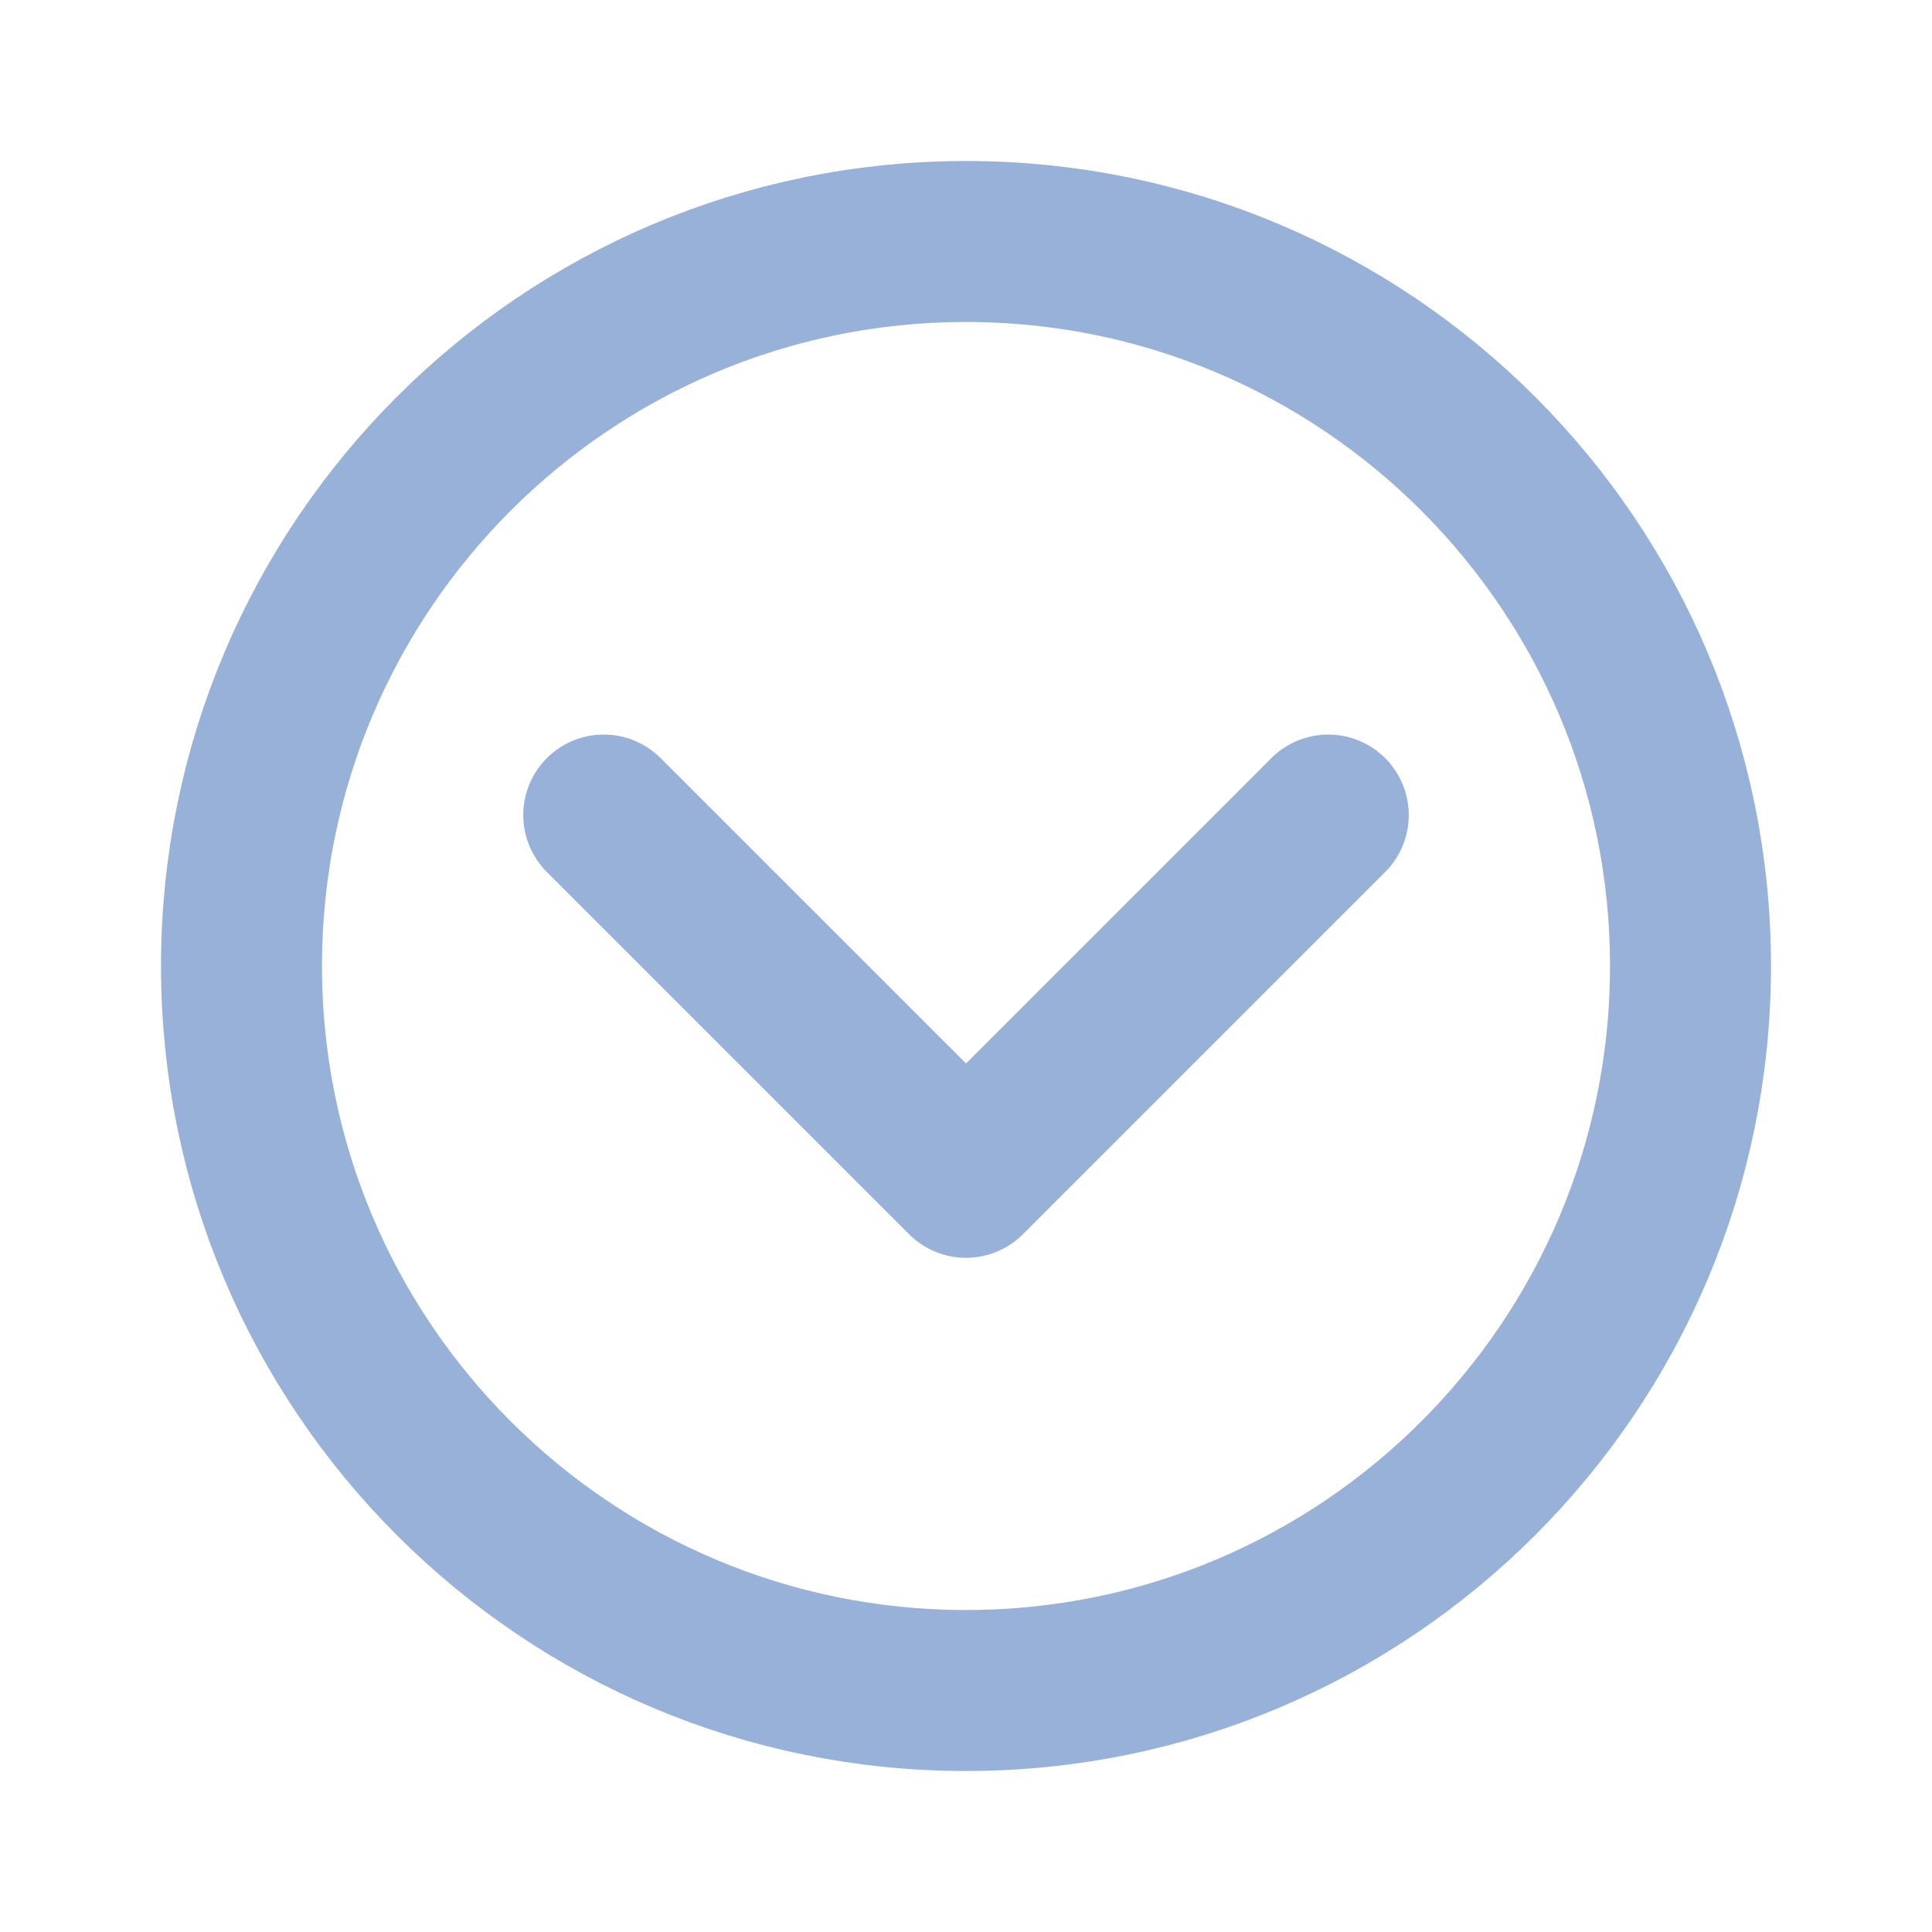 <svg width="24" height="24" viewBox="0 0 24 24" fill="none" xmlns="http://www.w3.org/2000/svg">
<g id="Flecha / chevron-down-circle-outline">
<path id="Vector" d="M12 3C7.031 3 3 7.031 3 12C3 16.969 7.031 21 12 21C16.969 21 21 16.969 21 12C21 7.031 16.969 3 12 3Z" stroke="#98B1D9" stroke-width="2" stroke-miterlimit="10"/>
<path id="Vector_2" d="M16.5 10.125L12 14.625L7.5 10.125" stroke="#98B1D9" stroke-width="2" stroke-linecap="round" stroke-linejoin="round"/>
</g>
</svg>
